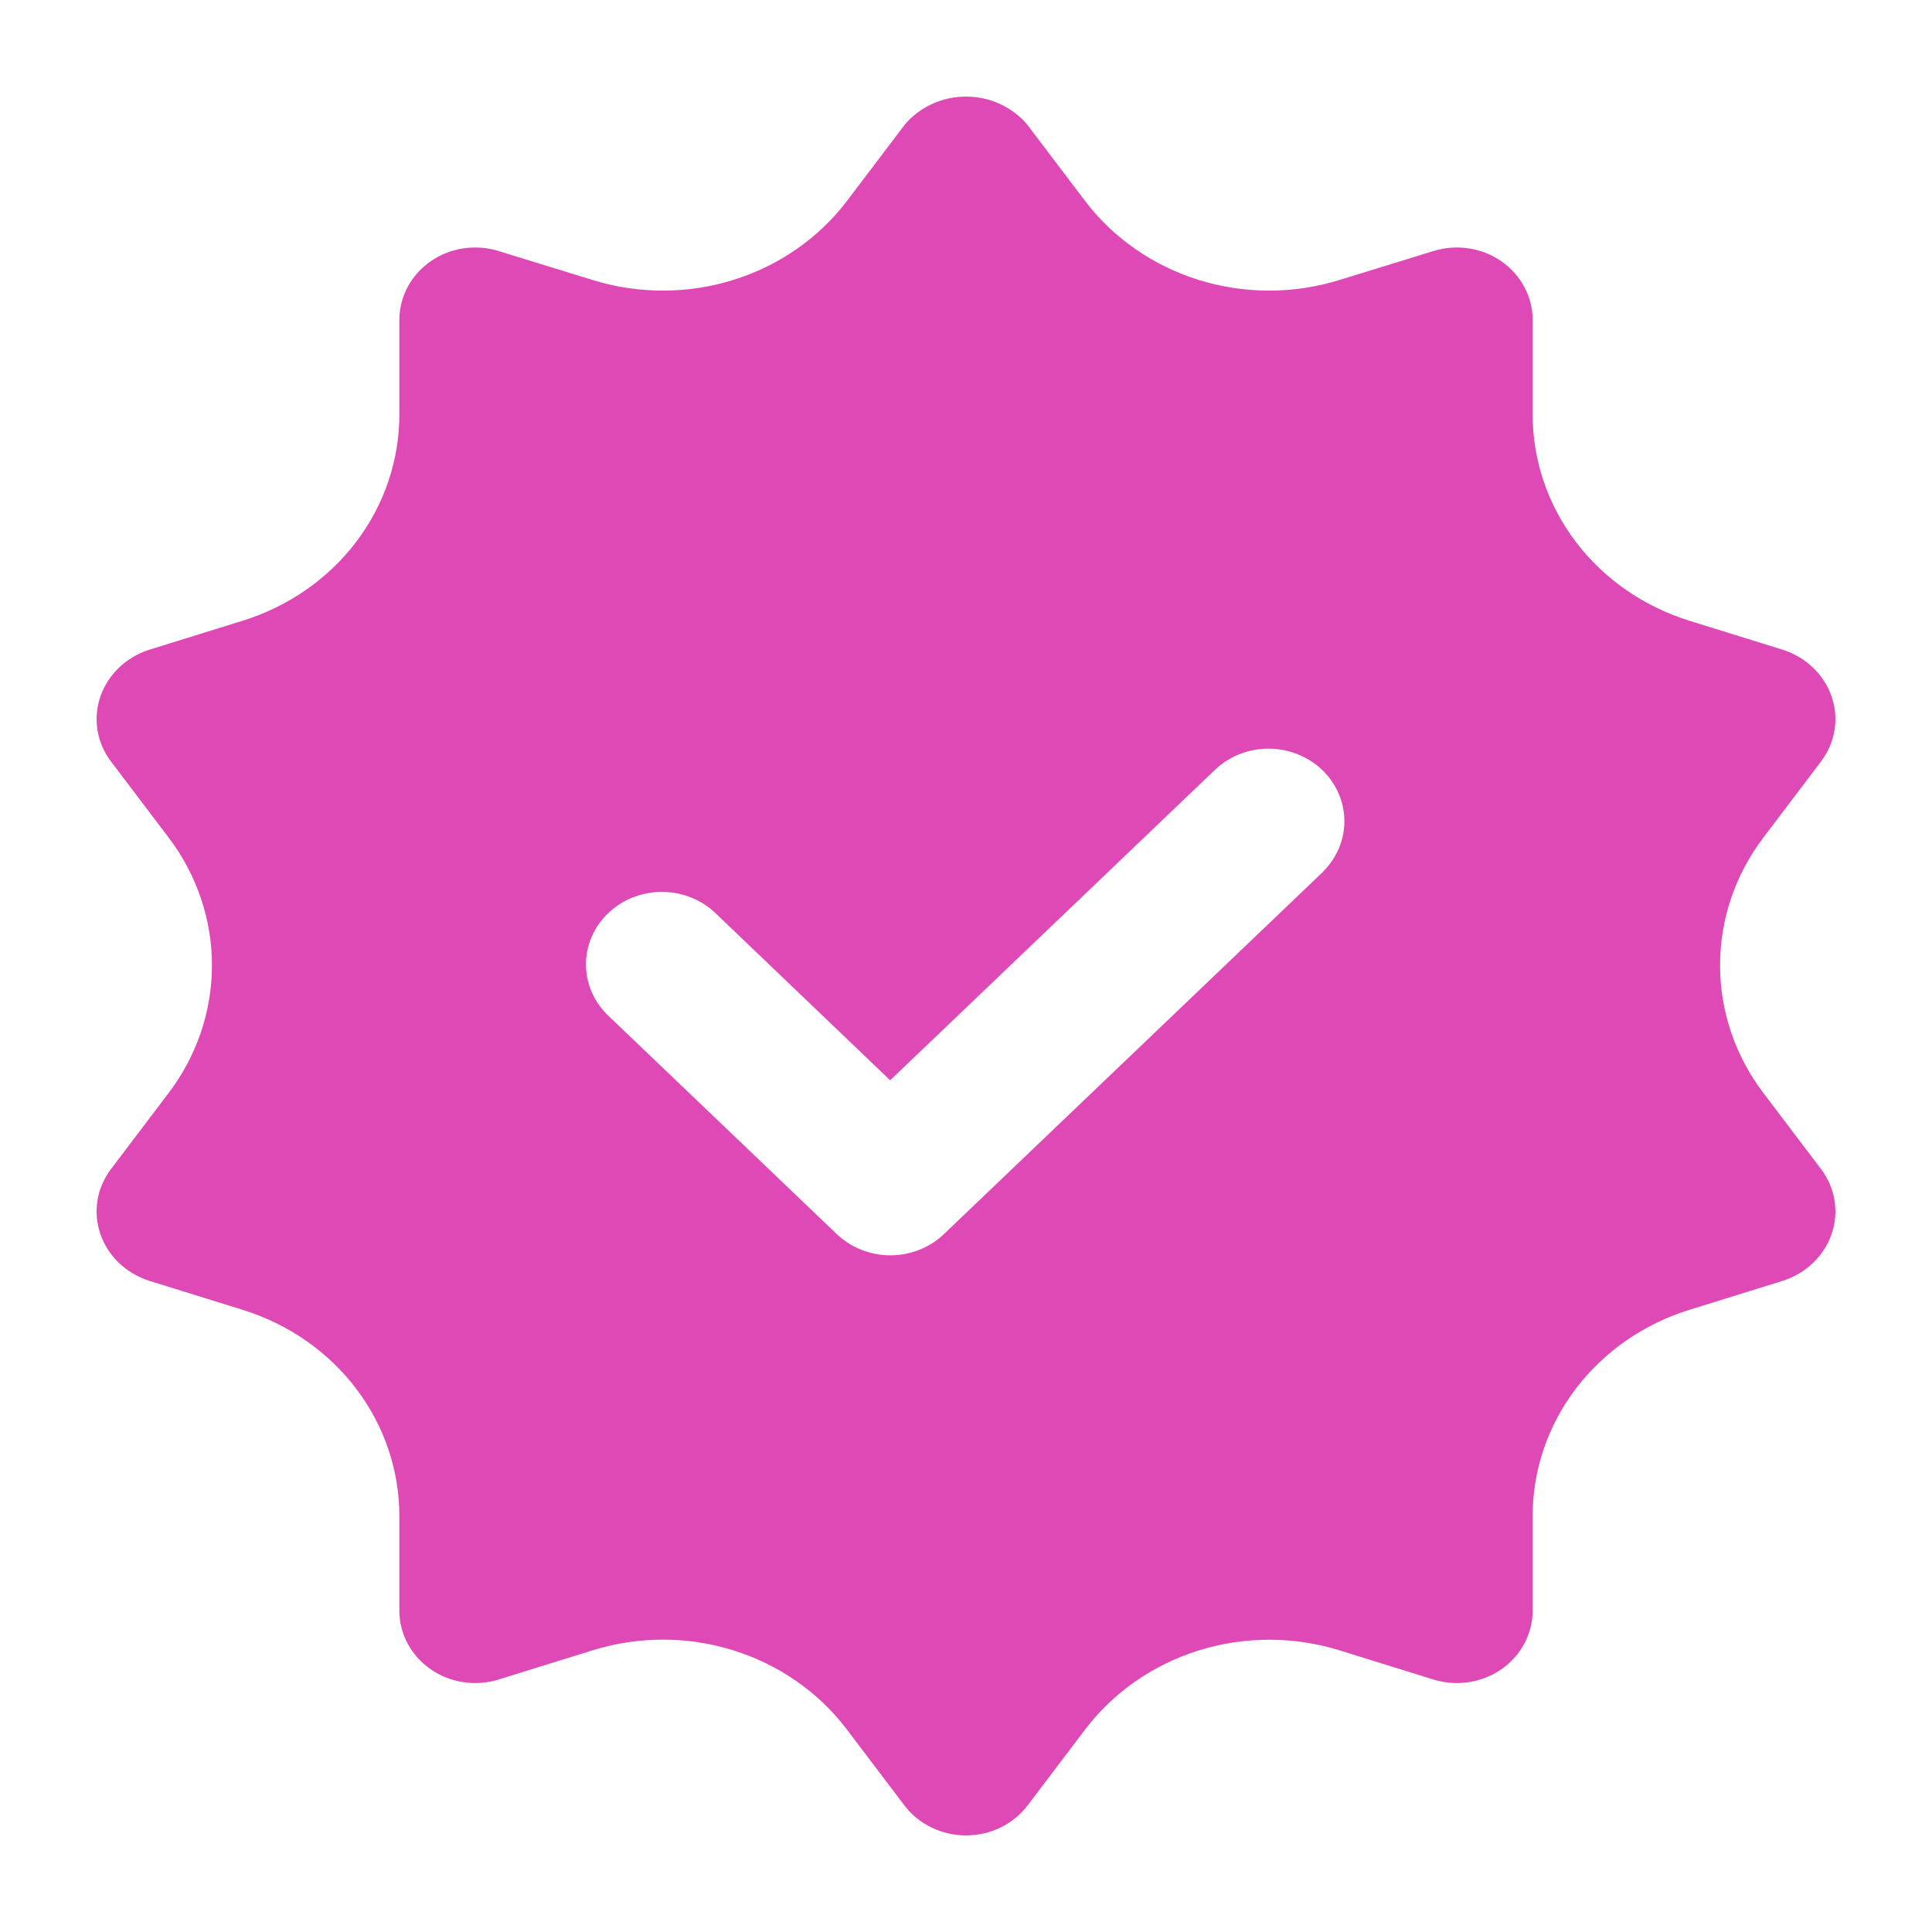<svg width="20" height="20" viewBox="0 0 20 20" fill="none" xmlns="http://www.w3.org/2000/svg">
<path d="M18.254 11.314C17.962 10.929 17.806 10.467 17.806 9.992C17.806 9.518 17.962 9.056 18.254 8.671L18.851 7.883C18.924 7.787 18.972 7.676 18.991 7.558C19.01 7.441 18.999 7.321 18.96 7.208C18.921 7.096 18.855 6.995 18.768 6.911C18.681 6.828 18.575 6.765 18.458 6.727L17.492 6.427C17.019 6.281 16.606 5.995 16.314 5.611C16.022 5.226 15.865 4.763 15.866 4.288V3.312C15.866 3.193 15.837 3.077 15.78 2.971C15.724 2.866 15.642 2.774 15.542 2.705C15.442 2.635 15.326 2.589 15.203 2.571C15.081 2.553 14.955 2.562 14.838 2.599L13.864 2.899C13.391 3.045 12.882 3.045 12.409 2.898C11.937 2.751 11.525 2.465 11.233 2.081L10.636 1.293C10.56 1.201 10.463 1.128 10.353 1.077C10.243 1.026 10.122 1 10 1C9.878 1 9.757 1.026 9.647 1.077C9.537 1.128 9.44 1.201 9.364 1.293L8.767 2.081C8.475 2.465 8.063 2.751 7.591 2.898C7.118 3.045 6.609 3.045 6.136 2.899L5.162 2.599C5.045 2.562 4.919 2.553 4.797 2.571C4.674 2.589 4.558 2.635 4.458 2.705C4.358 2.774 4.276 2.866 4.22 2.971C4.163 3.077 4.134 3.193 4.134 3.312V4.288C4.135 4.763 3.978 5.226 3.686 5.611C3.394 5.995 2.981 6.281 2.508 6.427L1.542 6.727C1.425 6.765 1.319 6.828 1.232 6.911C1.145 6.995 1.079 7.096 1.04 7.208C1.001 7.321 0.99 7.441 1.009 7.558C1.028 7.676 1.076 7.787 1.149 7.883L1.746 8.671C2.038 9.056 2.194 9.518 2.194 9.992C2.194 10.467 2.038 10.929 1.746 11.314L1.149 12.102C1.076 12.198 1.028 12.309 1.009 12.427C0.99 12.544 1.001 12.664 1.04 12.777C1.079 12.889 1.145 12.991 1.232 13.074C1.319 13.157 1.425 13.22 1.542 13.258L2.508 13.558C2.981 13.704 3.394 13.99 3.686 14.374C3.978 14.759 4.135 15.222 4.134 15.697V16.673C4.134 16.791 4.163 16.908 4.22 17.014C4.276 17.119 4.358 17.211 4.458 17.28C4.558 17.35 4.674 17.395 4.797 17.414C4.919 17.432 5.045 17.423 5.162 17.386L6.128 17.086C6.602 16.937 7.113 16.936 7.587 17.083C8.062 17.23 8.475 17.518 8.767 17.904L9.364 18.692C9.437 18.788 9.533 18.865 9.644 18.919C9.754 18.972 9.876 19 10 19C10.124 19 10.246 18.972 10.357 18.919C10.467 18.865 10.563 18.788 10.636 18.692L11.233 17.904C11.526 17.518 11.939 17.231 12.413 17.084C12.887 16.937 13.398 16.938 13.872 17.086L14.838 17.386C14.955 17.423 15.081 17.432 15.203 17.414C15.326 17.395 15.442 17.35 15.542 17.28C15.642 17.211 15.724 17.119 15.78 17.014C15.837 16.908 15.866 16.791 15.866 16.673V15.697C15.865 15.222 16.022 14.759 16.314 14.374C16.606 13.99 17.019 13.704 17.492 13.558L18.458 13.258C18.575 13.22 18.681 13.157 18.768 13.074C18.855 12.991 18.921 12.889 18.96 12.777C18.999 12.664 19.01 12.544 18.991 12.427C18.972 12.309 18.924 12.198 18.851 12.102L18.254 11.314ZM13.699 9.022L9.772 12.775C9.625 12.916 9.425 12.995 9.217 12.995C9.009 12.995 8.809 12.916 8.662 12.775L6.306 10.523C6.231 10.454 6.171 10.371 6.13 10.28C6.089 10.188 6.067 10.089 6.066 9.99C6.065 9.89 6.085 9.791 6.125 9.699C6.164 9.607 6.222 9.523 6.296 9.453C6.37 9.382 6.458 9.326 6.554 9.289C6.651 9.251 6.754 9.232 6.858 9.233C6.963 9.234 7.066 9.254 7.161 9.294C7.257 9.333 7.344 9.39 7.416 9.462L9.215 11.183L12.586 7.961C12.734 7.824 12.932 7.748 13.139 7.75C13.344 7.752 13.541 7.831 13.687 7.97C13.832 8.109 13.915 8.297 13.917 8.494C13.919 8.691 13.84 8.88 13.697 9.022H13.699Z" fill="#DF49B5"/>
</svg>
